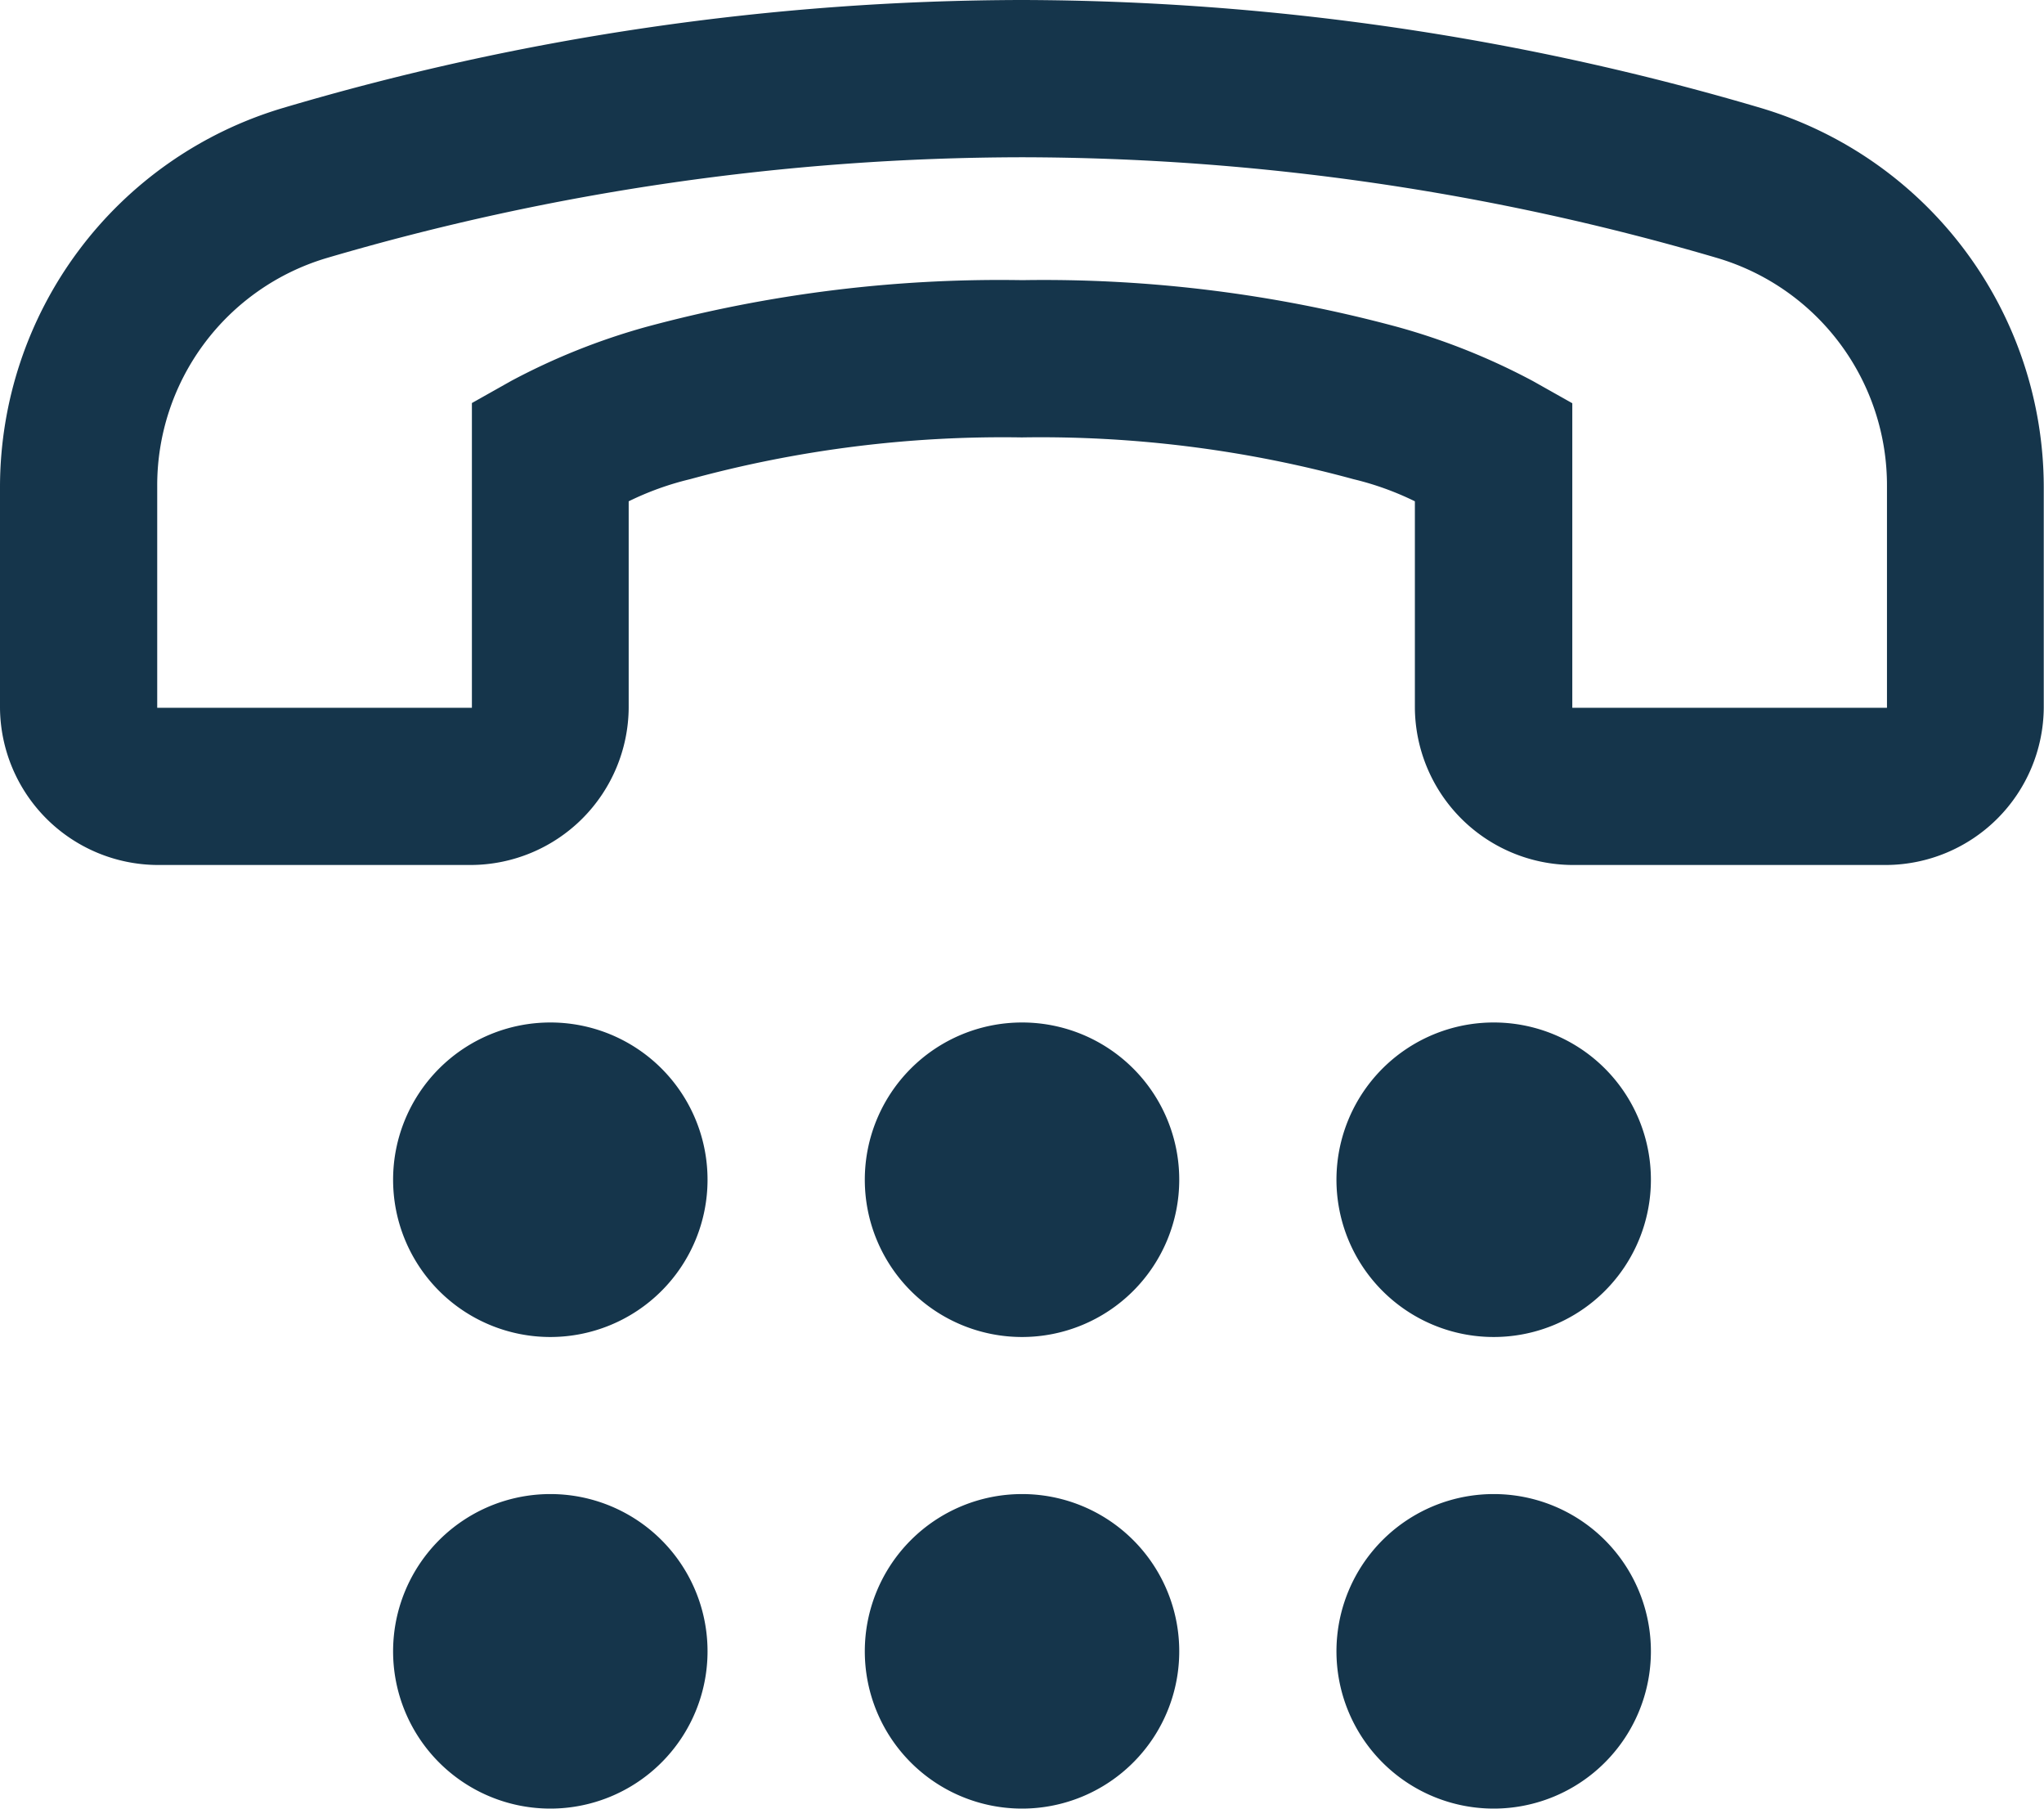 <svg xmlns="http://www.w3.org/2000/svg" width="42.591" height="37.677" viewBox="0 0 42.591 37.677">
  <path id="tty-solid" d="M24.3,4A54.5,54.5,0,0,0,8.887,6.252,8.245,8.245,0,0,0,3,14.136v4.607a3.3,3.3,0,0,0,3.276,3.276h6.552A3.3,3.3,0,0,0,16.1,18.743v-4.3a6.151,6.151,0,0,1,1.28-.461,24.734,24.734,0,0,1,6.911-.87,24.736,24.736,0,0,1,6.911.87,6.152,6.152,0,0,1,1.28.461v4.3a3.3,3.3,0,0,0,3.276,3.276h6.552a3.3,3.3,0,0,0,3.276-3.276V14.136A8.251,8.251,0,0,0,39.7,6.252,54.739,54.739,0,0,0,24.3,4Zm0,3.276a51.6,51.6,0,0,1,14.487,2.1,4.939,4.939,0,0,1,3.532,4.761v4.607H35.762V12.4l-.819-.461a13.784,13.784,0,0,0-2.815-1.126A28.24,28.24,0,0,0,24.3,9.836a28.238,28.238,0,0,0-7.832.973,13.783,13.783,0,0,0-2.816,1.126l-.819.461v6.348H6.276V14.136A4.939,4.939,0,0,1,9.808,9.375,51.6,51.6,0,0,1,24.3,7.276ZM14.467,25.3a3.276,3.276,0,1,0,3.276,3.276A3.274,3.274,0,0,0,14.467,25.3Zm9.829,0a3.276,3.276,0,1,0,3.276,3.276A3.274,3.274,0,0,0,24.3,25.3Zm9.829,0A3.276,3.276,0,1,0,37.4,28.572,3.274,3.274,0,0,0,34.124,25.3ZM14.467,35.124A3.276,3.276,0,1,0,17.743,38.4,3.274,3.274,0,0,0,14.467,35.124Zm9.829,0A3.276,3.276,0,1,0,27.572,38.4,3.274,3.274,0,0,0,24.3,35.124Zm9.829,0A3.276,3.276,0,1,0,37.4,38.4,3.274,3.274,0,0,0,34.124,35.124Z" transform="translate(-3 -4)" fill="#15354b"/>
</svg>
